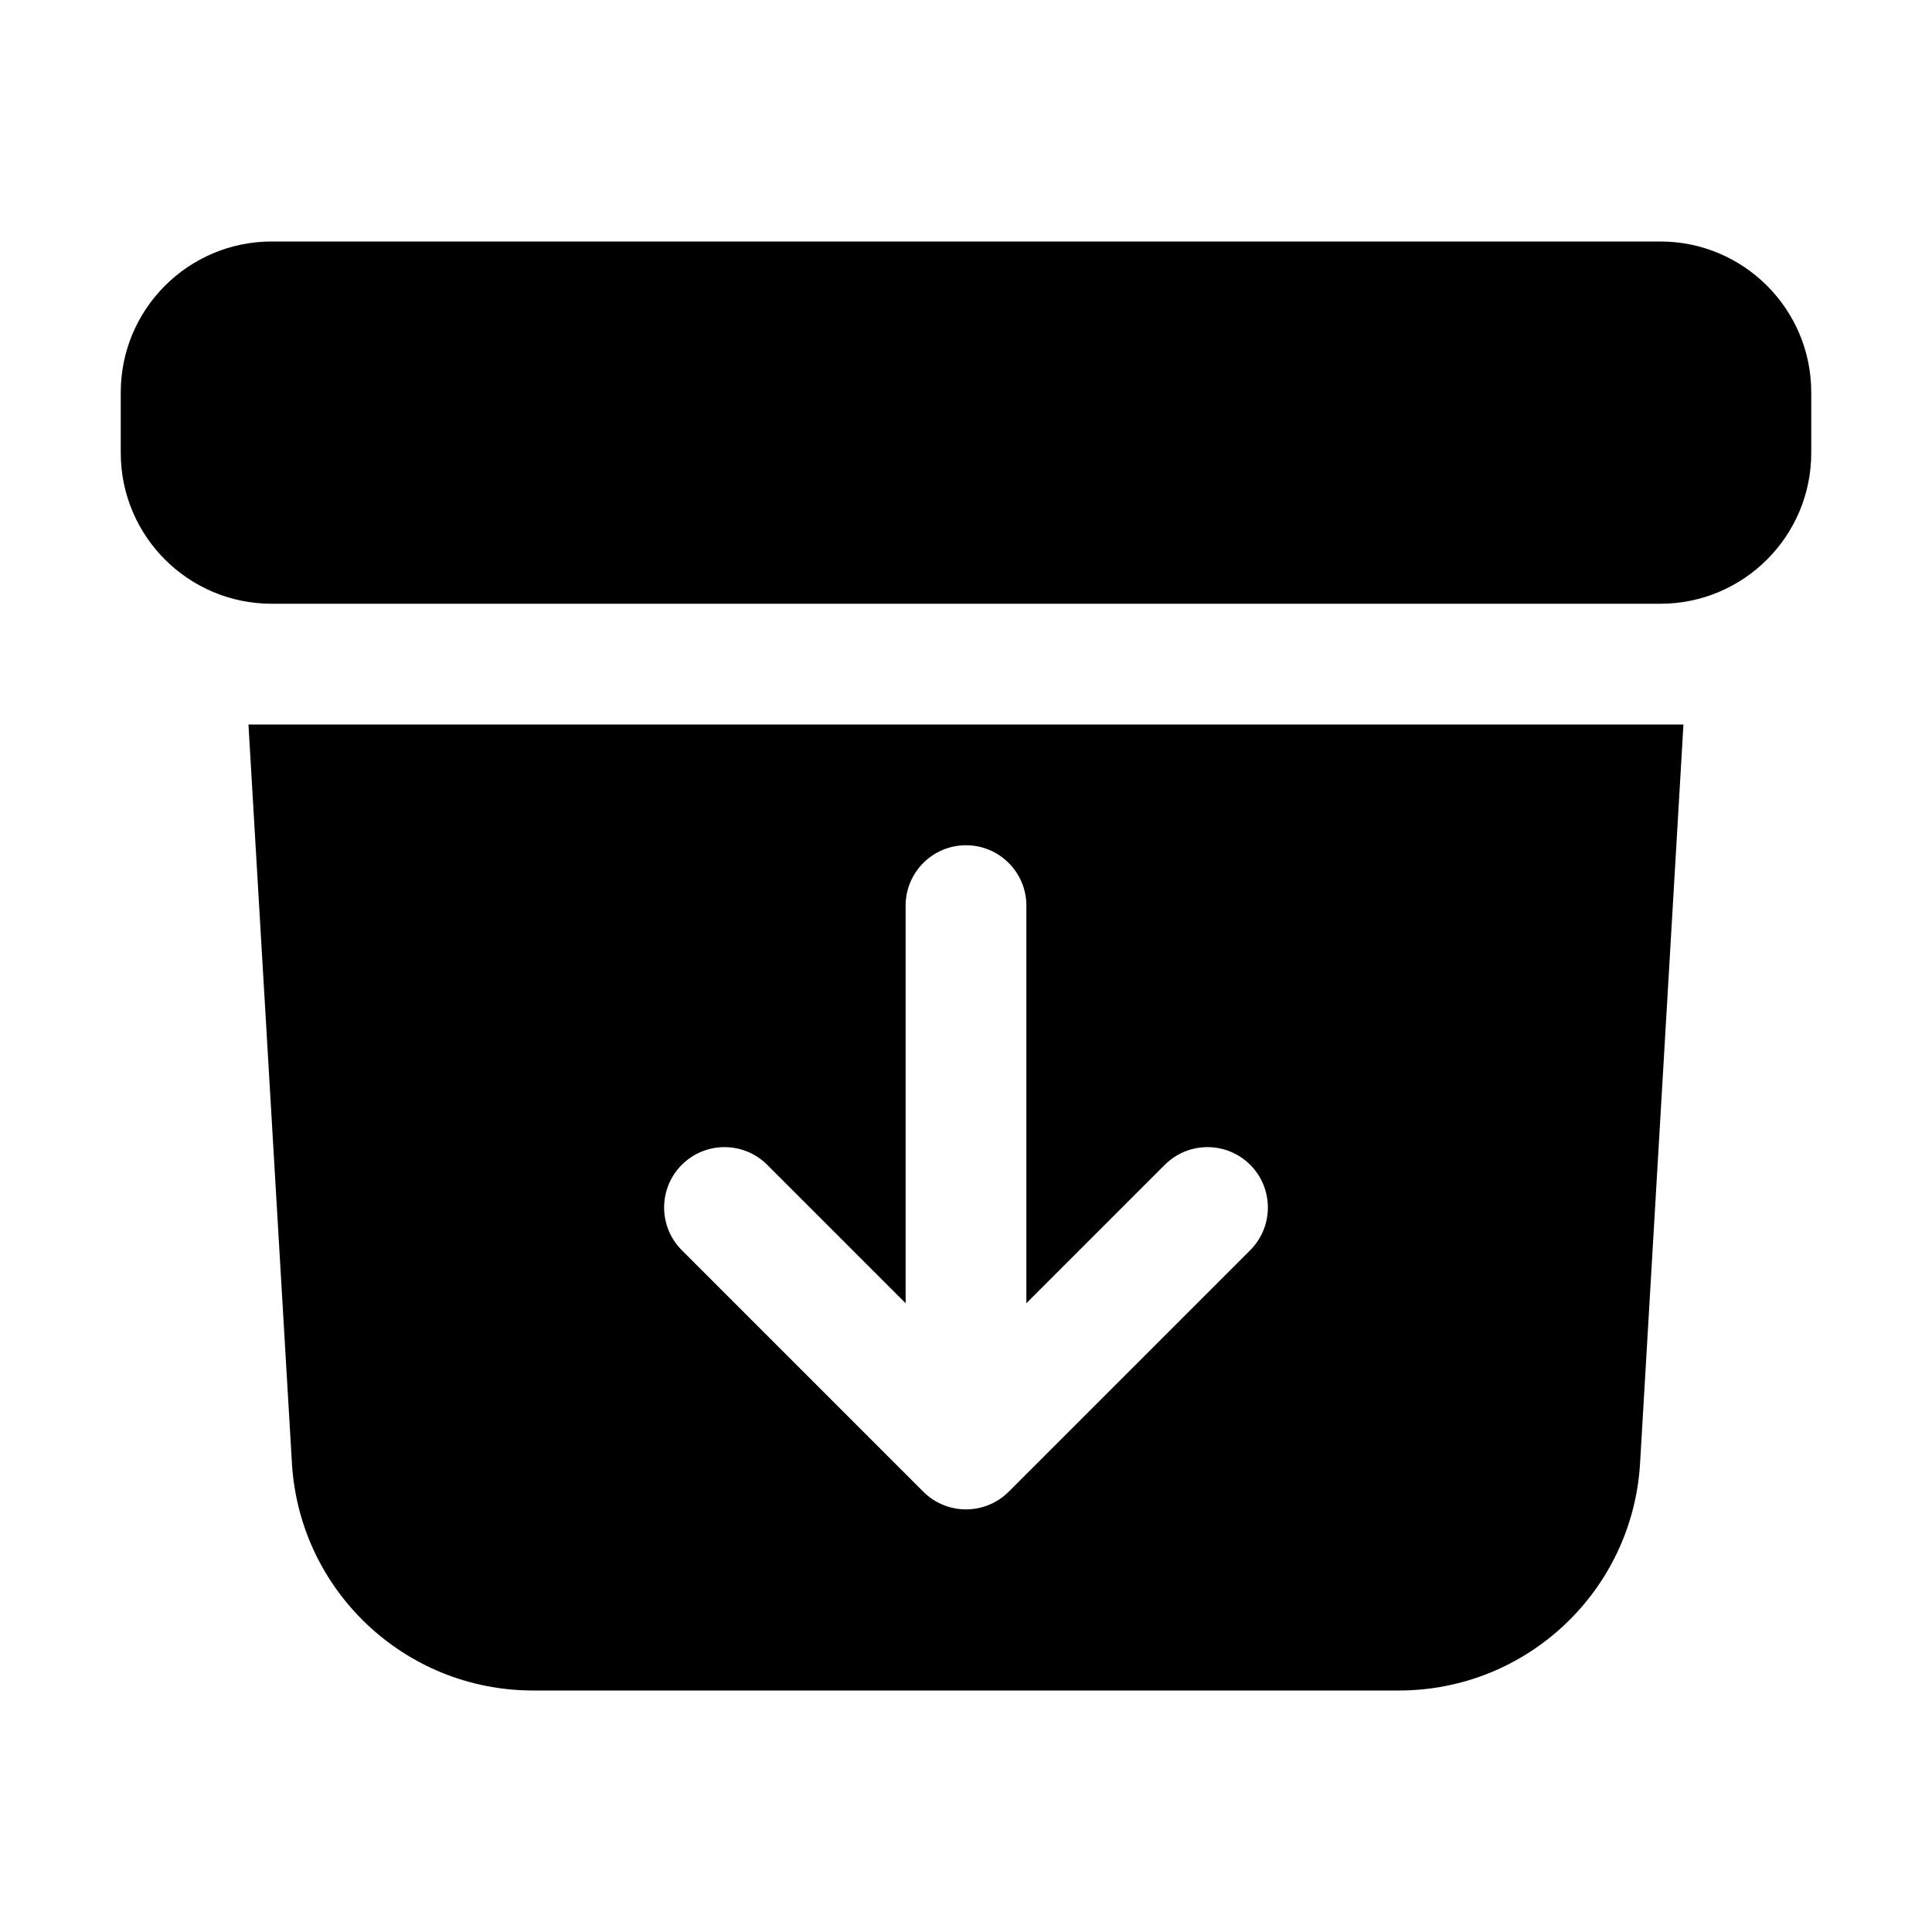 <svg viewBox="0 0 20 20" xmlns="http://www.w3.org/2000/svg">
<path d="M2.812 2.5C1.95 2.5 1.25 3.2 1.25 4.062V4.688C1.25 5.55 1.95 6.25 2.812 6.25H17.188C18.05 6.25 18.75 5.55 18.75 4.688V4.062C18.75 3.2 18.05 2.5 17.188 2.5H2.812Z" fill="inherit"/>
<path fill-rule="evenodd" clip-rule="evenodd" d="M2.572 7.5L3.022 15.147C3.1 16.468 4.194 17.5 5.518 17.5H14.482C15.806 17.5 16.9 16.468 16.978 15.147L17.427 7.5H2.572ZM10 8.75C10.345 8.75 10.625 9.03 10.625 9.375V13.491L12.058 12.058C12.302 11.814 12.698 11.814 12.942 12.058C13.186 12.302 13.186 12.698 12.942 12.942L10.442 15.442C10.198 15.686 9.802 15.686 9.558 15.442L7.058 12.942C6.814 12.698 6.814 12.302 7.058 12.058C7.302 11.814 7.698 11.814 7.942 12.058L9.375 13.491V9.375C9.375 9.03 9.655 8.75 10 8.75Z" fill="inherit"/>
</svg>
